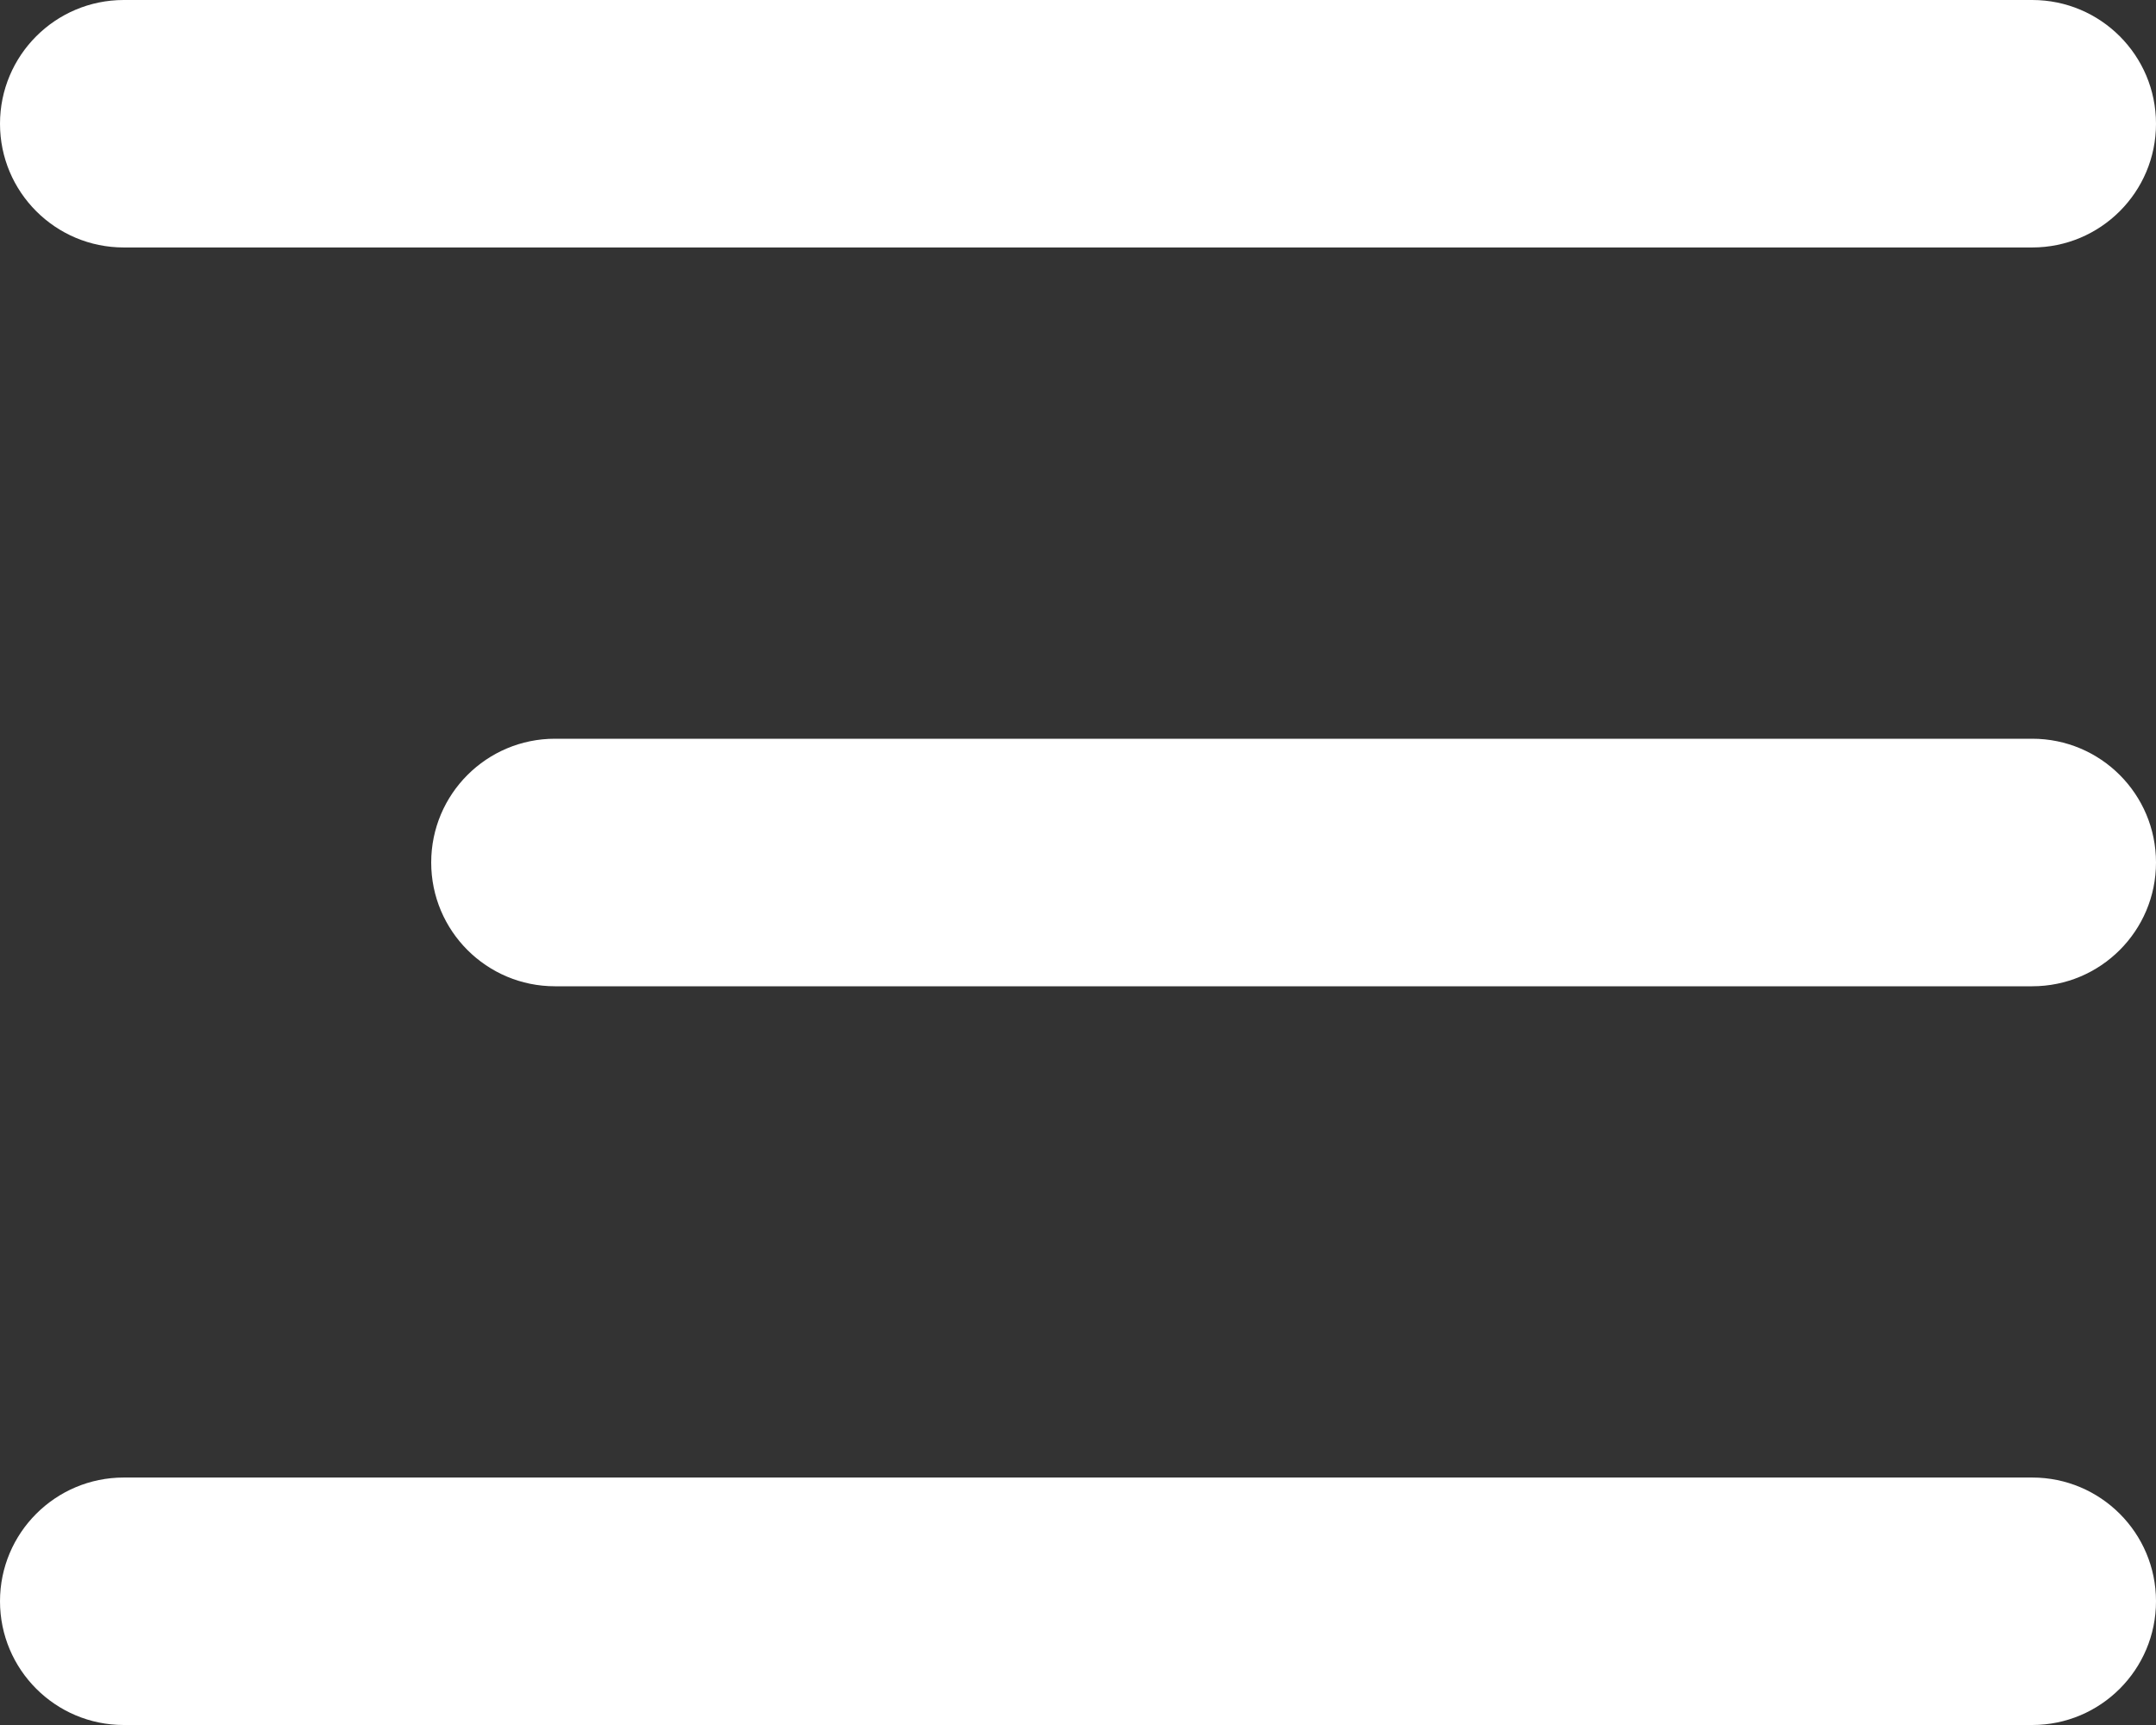 <svg width="30" height="24" viewBox="0 0 30 24" fill="none" xmlns="http://www.w3.org/2000/svg">
<rect x="0" y="0" width="30" height="24" fill="#333333" stroke="none"/>
<path fill-rule="evenodd" clip-rule="evenodd" d="M0 1.722C0 0.771 0.771 0 1.722 0H28.278C29.229 0 30 0.771 30 1.722C30 2.672 29.229 3.443 28.278 3.443H1.722C0.771 3.443 0 2.672 0 1.722ZM6 12C6 11.049 6.771 10.278 7.722 10.278H28.278C29.229 10.278 30 11.049 30 12C30 12.951 29.229 13.722 28.278 13.722H7.722C6.771 13.722 6 12.951 6 12ZM1.722 20.557C0.771 20.557 0 21.328 0 22.278C0 23.229 0.771 24 1.722 24H28.278C29.229 24 30 23.229 30 22.278C30 21.328 29.229 20.557 28.278 20.557H1.722Z" fill="white"/>
</svg>
